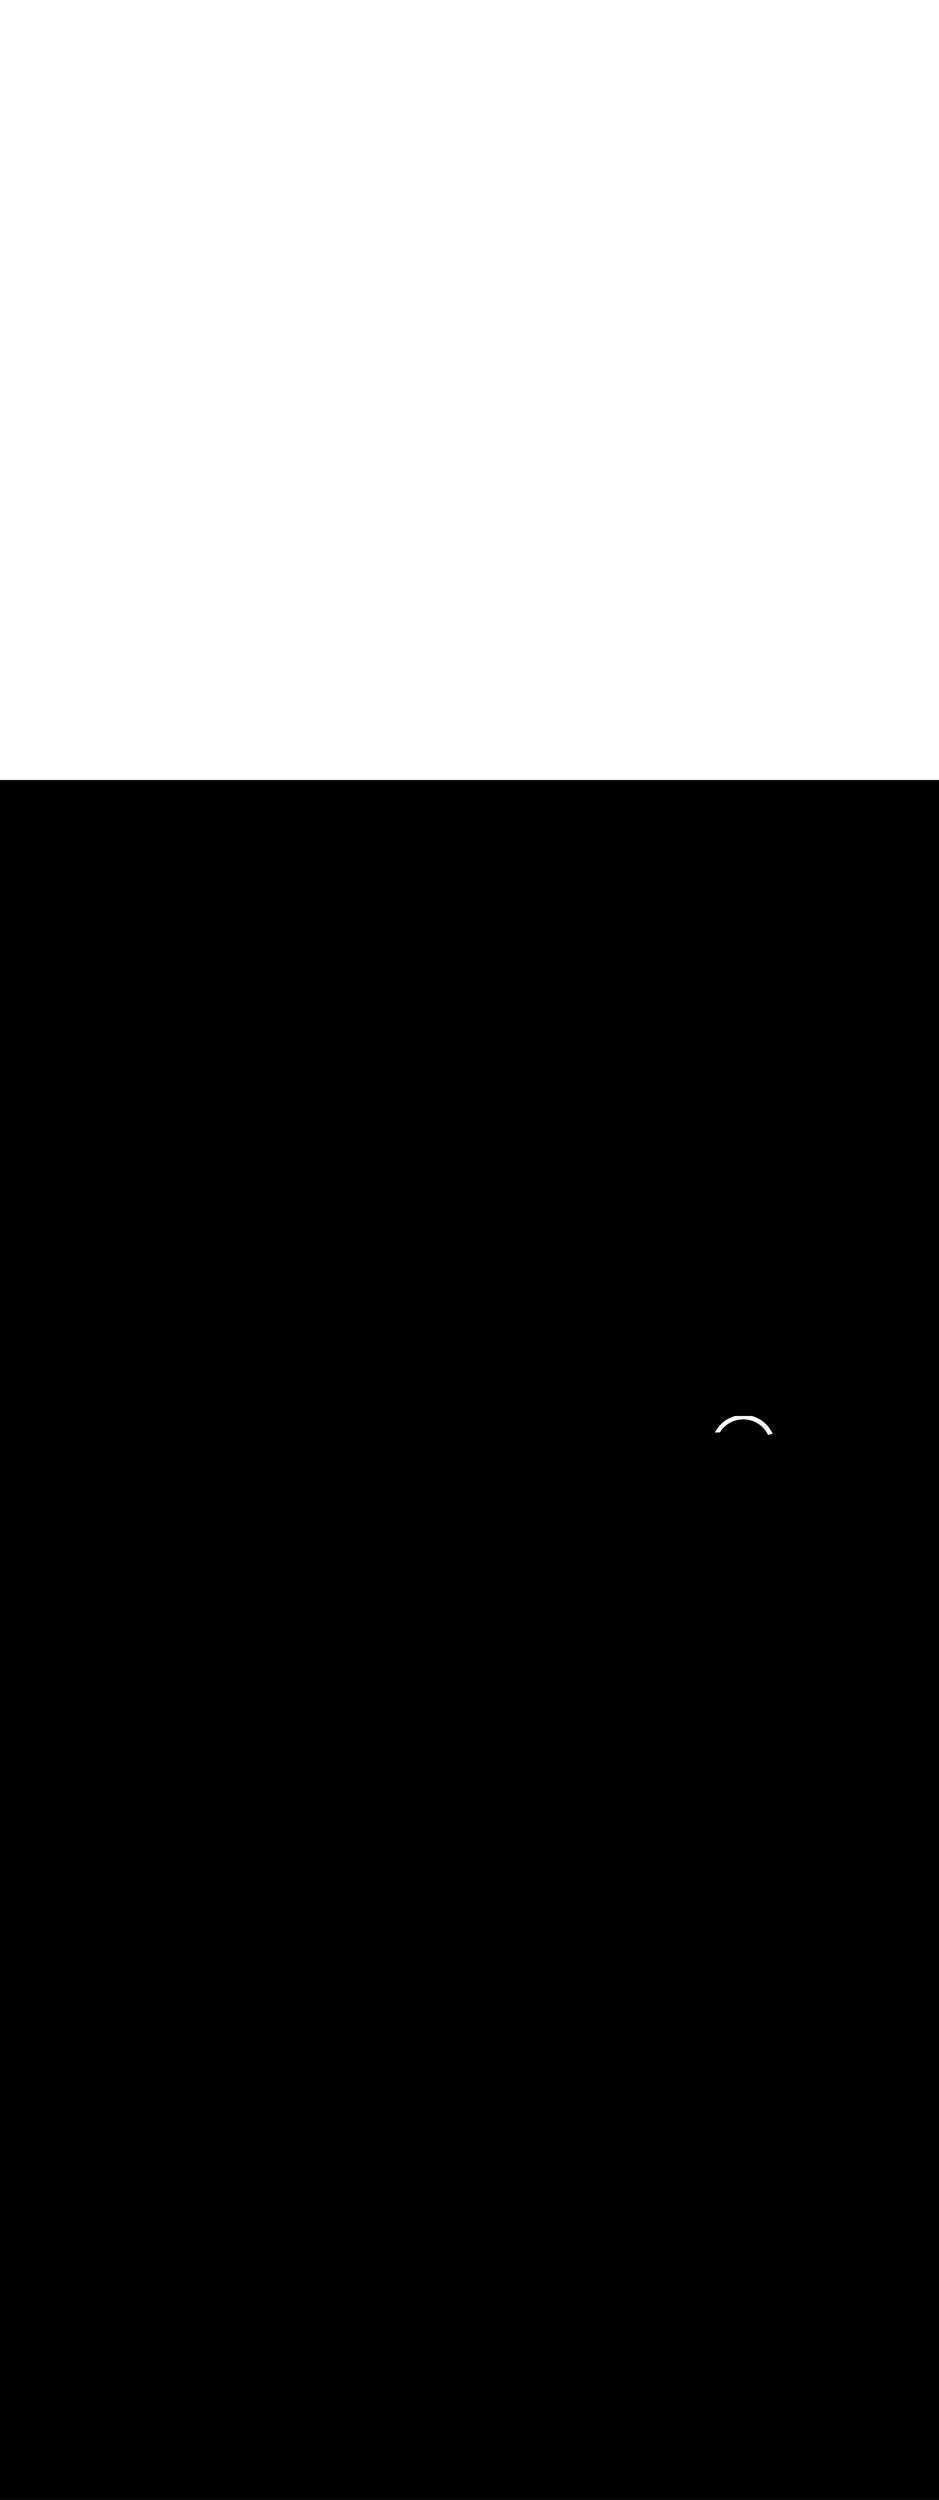 <ns0:svg xmlns:ns0="http://www.w3.org/2000/svg" version="1.1" id="Layer_1" x="0px" y="0px" viewBox="0 0 500 500" style="width: 188px;" xml:space="preserve" data-imageid="moscow-46" imageName="Moscow" class="illustrations_image"><ns0:rect x="0" y="0" width="100%" height="100%" fill="black" /><ns0:g id="white-shapes" style="display:inline;opacity:1"><ns0:style type="text/css" style="fill:white;display:inline;opacity:1" fill="white" /><ns0:path class="st1_moscow-46" d="M 411.319 347.542 L 411.316 347.535 L 411.205 347.301 L 411.201 347.294 L 411.086 347.062 L 411.083 347.055 L 410.965 346.825 L 410.961 346.818 L 410.839 346.591 L 410.835 346.584 L 410.71 346.358 L 410.706 346.352 L 410.578 346.128 L 410.574 346.122 L 410.442 345.9 L 410.438 345.894 L 410.302 345.675 L 410.298 345.668 L 410.16 345.452 L 410.155 345.445 L 410.014 345.231 L 410.009 345.224 L 409.864 345.013 L 409.86 345.006 L 409.711 344.797 L 409.707 344.79 L 409.555 344.583 L 409.551 344.577 L 409.396 344.372 L 409.392 344.366 L 409.234 344.164 L 409.229 344.158 L 409.068 343.958 L 409.064 343.952 L 408.9 343.755 L 408.895 343.749 L 408.728 343.555 L 408.723 343.549 L 408.554 343.357 L 408.548 343.351 L 408.376 343.162 L 408.371 343.156 L 408.195 342.97 L 408.19 342.964 L 408.012 342.78 L 408.006 342.775 L 407.825 342.594 L 407.82 342.588 L 407.636 342.41 L 407.63 342.405 L 407.444 342.229 L 407.438 342.224 L 407.249 342.052 L 407.243 342.046 L 407.051 341.877 L 407.045 341.872 L 406.851 341.705 L 406.845 341.7 L 406.648 341.536 L 406.642 341.532 L 406.442 341.371 L 406.436 341.366 L 406.234 341.208 L 406.228 341.204 L 406.023 341.049 L 406.017 341.045 L 405.81 340.893 L 405.803 340.889 L 405.594 340.74 L 405.587 340.736 L 405.376 340.591 L 405.369 340.586 L 405.155 340.445 L 405.148 340.44 L 404.932 340.302 L 404.925 340.298 L 404.706 340.162 L 404.7 340.158 L 404.478 340.026 L 404.472 340.022 L 404.248 339.894 L 404.242 339.89 L 404.016 339.765 L 404.009 339.761 L 403.782 339.639 L 403.775 339.635 L 403.545 339.517 L 403.538 339.514 L 403.306 339.399 L 403.299 339.395 L 403.065 339.284 L 403.058 339.281 L 402.822 339.173 L 402.815 339.17 L 402.577 339.066 L 402.57 339.063 L 402.33 338.962 L 402.323 338.959 L 402.082 338.863 L 402.074 338.86 L 401.831 338.767 L 401.823 338.764 L 401.578 338.675 L 401.571 338.672 L 401.323 338.587 L 401.316 338.584 L 401.067 338.502 L 401.06 338.5 L 400.809 338.422 L 400.801 338.42 L 400.549 338.346 L 400.541 338.344 L 400.383 338.3 L 391.417 338.3 L 391.259 338.344 L 391.251 338.346 L 390.999 338.42 L 390.991 338.422 L 390.74 338.5 L 390.733 338.502 L 390.484 338.584 L 390.477 338.587 L 390.229 338.672 L 390.222 338.675 L 389.977 338.764 L 389.969 338.767 L 389.726 338.86 L 389.718 338.863 L 389.477 338.959 L 389.47 338.962 L 389.23 339.063 L 389.223 339.066 L 388.985 339.17 L 388.978 339.173 L 388.742 339.281 L 388.735 339.284 L 388.501 339.395 L 388.494 339.399 L 388.262 339.514 L 388.255 339.517 L 388.025 339.635 L 388.018 339.639 L 387.791 339.761 L 387.784 339.765 L 387.558 339.89 L 387.552 339.894 L 387.328 340.022 L 387.322 340.026 L 387.1 340.158 L 387.094 340.162 L 386.875 340.298 L 386.868 340.302 L 386.652 340.44 L 386.645 340.445 L 386.431 340.586 L 386.424 340.591 L 386.213 340.736 L 386.206 340.74 L 385.997 340.889 L 385.99 340.893 L 385.783 341.045 L 385.777 341.049 L 385.572 341.204 L 385.566 341.208 L 385.364 341.366 L 385.358 341.371 L 385.158 341.532 L 385.152 341.536 L 384.955 341.7 L 384.949 341.705 L 384.755 341.872 L 384.749 341.877 L 384.557 342.046 L 384.551 342.052 L 384.362 342.224 L 384.356 342.229 L 384.17 342.405 L 384.164 342.41 L 383.98 342.588 L 383.975 342.594 L 383.794 342.775 L 383.788 342.78 L 383.61 342.964 L 383.605 342.97 L 383.429 343.156 L 383.424 343.162 L 383.252 343.351 L 383.246 343.357 L 383.077 343.549 L 383.072 343.555 L 382.905 343.749 L 382.9 343.755 L 382.736 343.952 L 382.732 343.958 L 382.571 344.158 L 382.566 344.164 L 382.408 344.366 L 382.404 344.372 L 382.249 344.577 L 382.245 344.583 L 382.093 344.79 L 382.089 344.797 L 381.94 345.006 L 381.936 345.013 L 381.791 345.224 L 381.786 345.231 L 381.645 345.445 L 381.64 345.452 L 381.502 345.668 L 381.498 345.675 L 381.362 345.894 L 381.358 345.9 L 381.226 346.122 L 381.222 346.128 L 381.094 346.352 L 381.09 346.358 L 380.965 346.584 L 380.961 346.591 L 380.839 346.818 L 380.835 346.825 L 380.717 347.055 L 380.714 347.062 L 380.663 347.164 L 380.683 347.161 L 380.691 347.16 L 380.968 347.13 L 380.976 347.129 L 381.253 347.104 L 381.261 347.103 L 381.537 347.082 L 381.545 347.081 L 381.821 347.065 L 381.83 347.064 L 382.105 347.052 L 382.113 347.052 L 382.389 347.045 L 382.397 347.045 L 382.672 347.042 L 382.68 347.041 L 382.955 347.043 L 382.963 347.043 L 383.237 347.049 L 383.245 347.049 L 383.33 347.052 L 383.415 346.914 L 383.537 346.723 L 383.662 346.534 L 383.79 346.346 L 383.92 346.161 L 384.053 345.978 L 384.189 345.797 L 384.328 345.619 L 384.47 345.442 L 384.614 345.268 L 384.761 345.097 L 384.91 344.927 L 385.062 344.76 L 385.217 344.596 L 385.374 344.434 L 385.534 344.274 L 385.696 344.117 L 385.86 343.962 L 386.027 343.81 L 386.197 343.661 L 386.368 343.514 L 386.542 343.37 L 386.719 343.228 L 386.897 343.089 L 387.078 342.953 L 387.261 342.82 L 387.446 342.69 L 387.634 342.562 L 387.823 342.437 L 388.014 342.315 L 388.208 342.196 L 388.404 342.08 L 388.601 341.967 L 388.801 341.857 L 389.002 341.75 L 389.206 341.646 L 389.411 341.545 L 389.618 341.447 L 389.827 341.353 L 390.037 341.262 L 390.25 341.173 L 390.464 341.088 L 390.68 341.007 L 390.897 340.928 L 391.117 340.853 L 391.337 340.782 L 391.56 340.714 L 391.784 340.649 L 392.009 340.587 L 392.236 340.53 L 392.464 340.475 L 392.694 340.424 L 392.925 340.377 L 393.158 340.333 L 393.392 340.293 L 393.627 340.257 L 393.864 340.224 L 394.102 340.196 L 394.341 340.17 L 394.581 340.149 L 394.823 340.131 L 395.065 340.118 L 395.309 340.108 L 395.554 340.102 L 395.8 340.1 L 396.046 340.102 L 396.291 340.108 L 396.534 340.118 L 396.777 340.132 L 397.018 340.15 L 397.258 340.171 L 397.497 340.197 L 397.735 340.226 L 397.972 340.259 L 398.207 340.296 L 398.441 340.337 L 398.673 340.381 L 398.905 340.429 L 399.134 340.48 L 399.363 340.535 L 399.59 340.594 L 399.815 340.656 L 400.039 340.721 L 400.261 340.79 L 400.482 340.863 L 400.701 340.939 L 400.918 341.018 L 401.134 341.1 L 401.348 341.186 L 401.561 341.275 L 401.772 341.367 L 401.98 341.463 L 402.188 341.562 L 402.393 341.663 L 402.596 341.768 L 402.798 341.876 L 402.997 341.987 L 403.195 342.101 L 403.39 342.218 L 403.584 342.338 L 403.776 342.461 L 403.965 342.587 L 404.152 342.716 L 404.338 342.847 L 404.521 342.982 L 404.701 343.119 L 404.88 343.258 L 405.056 343.401 L 405.23 343.546 L 405.402 343.694 L 405.572 343.844 L 405.739 343.997 L 405.903 344.152 L 406.065 344.31 L 406.225 344.471 L 406.382 344.634 L 406.537 344.799 L 406.689 344.967 L 406.839 345.137 L 406.986 345.309 L 407.13 345.484 L 407.271 345.66 L 407.41 345.839 L 407.546 346.021 L 407.68 346.204 L 407.81 346.39 L 407.938 346.577 L 408.063 346.767 L 408.185 346.959 L 408.304 347.152 L 408.42 347.348 L 408.533 347.546 L 408.643 347.745 L 408.75 347.946 L 408.854 348.15 L 408.955 348.355 L 409.015 348.483 L 409.185 348.412 L 409.193 348.409 L 409.446 348.308 L 409.453 348.305 L 409.708 348.209 L 409.715 348.206 L 409.972 348.113 L 409.98 348.11 L 410.238 348.021 L 410.246 348.019 L 410.506 347.934 L 410.514 347.931 L 410.776 347.85 L 410.784 347.848 L 411.047 347.771 L 411.055 347.769 L 411.321 347.696 L 411.328 347.694 L 411.382 347.68 L 411.319 347.542 Z" id="element_249" style="fill:white;display:inline;opacity:1" fill="white" /></ns0:g></ns0:svg>